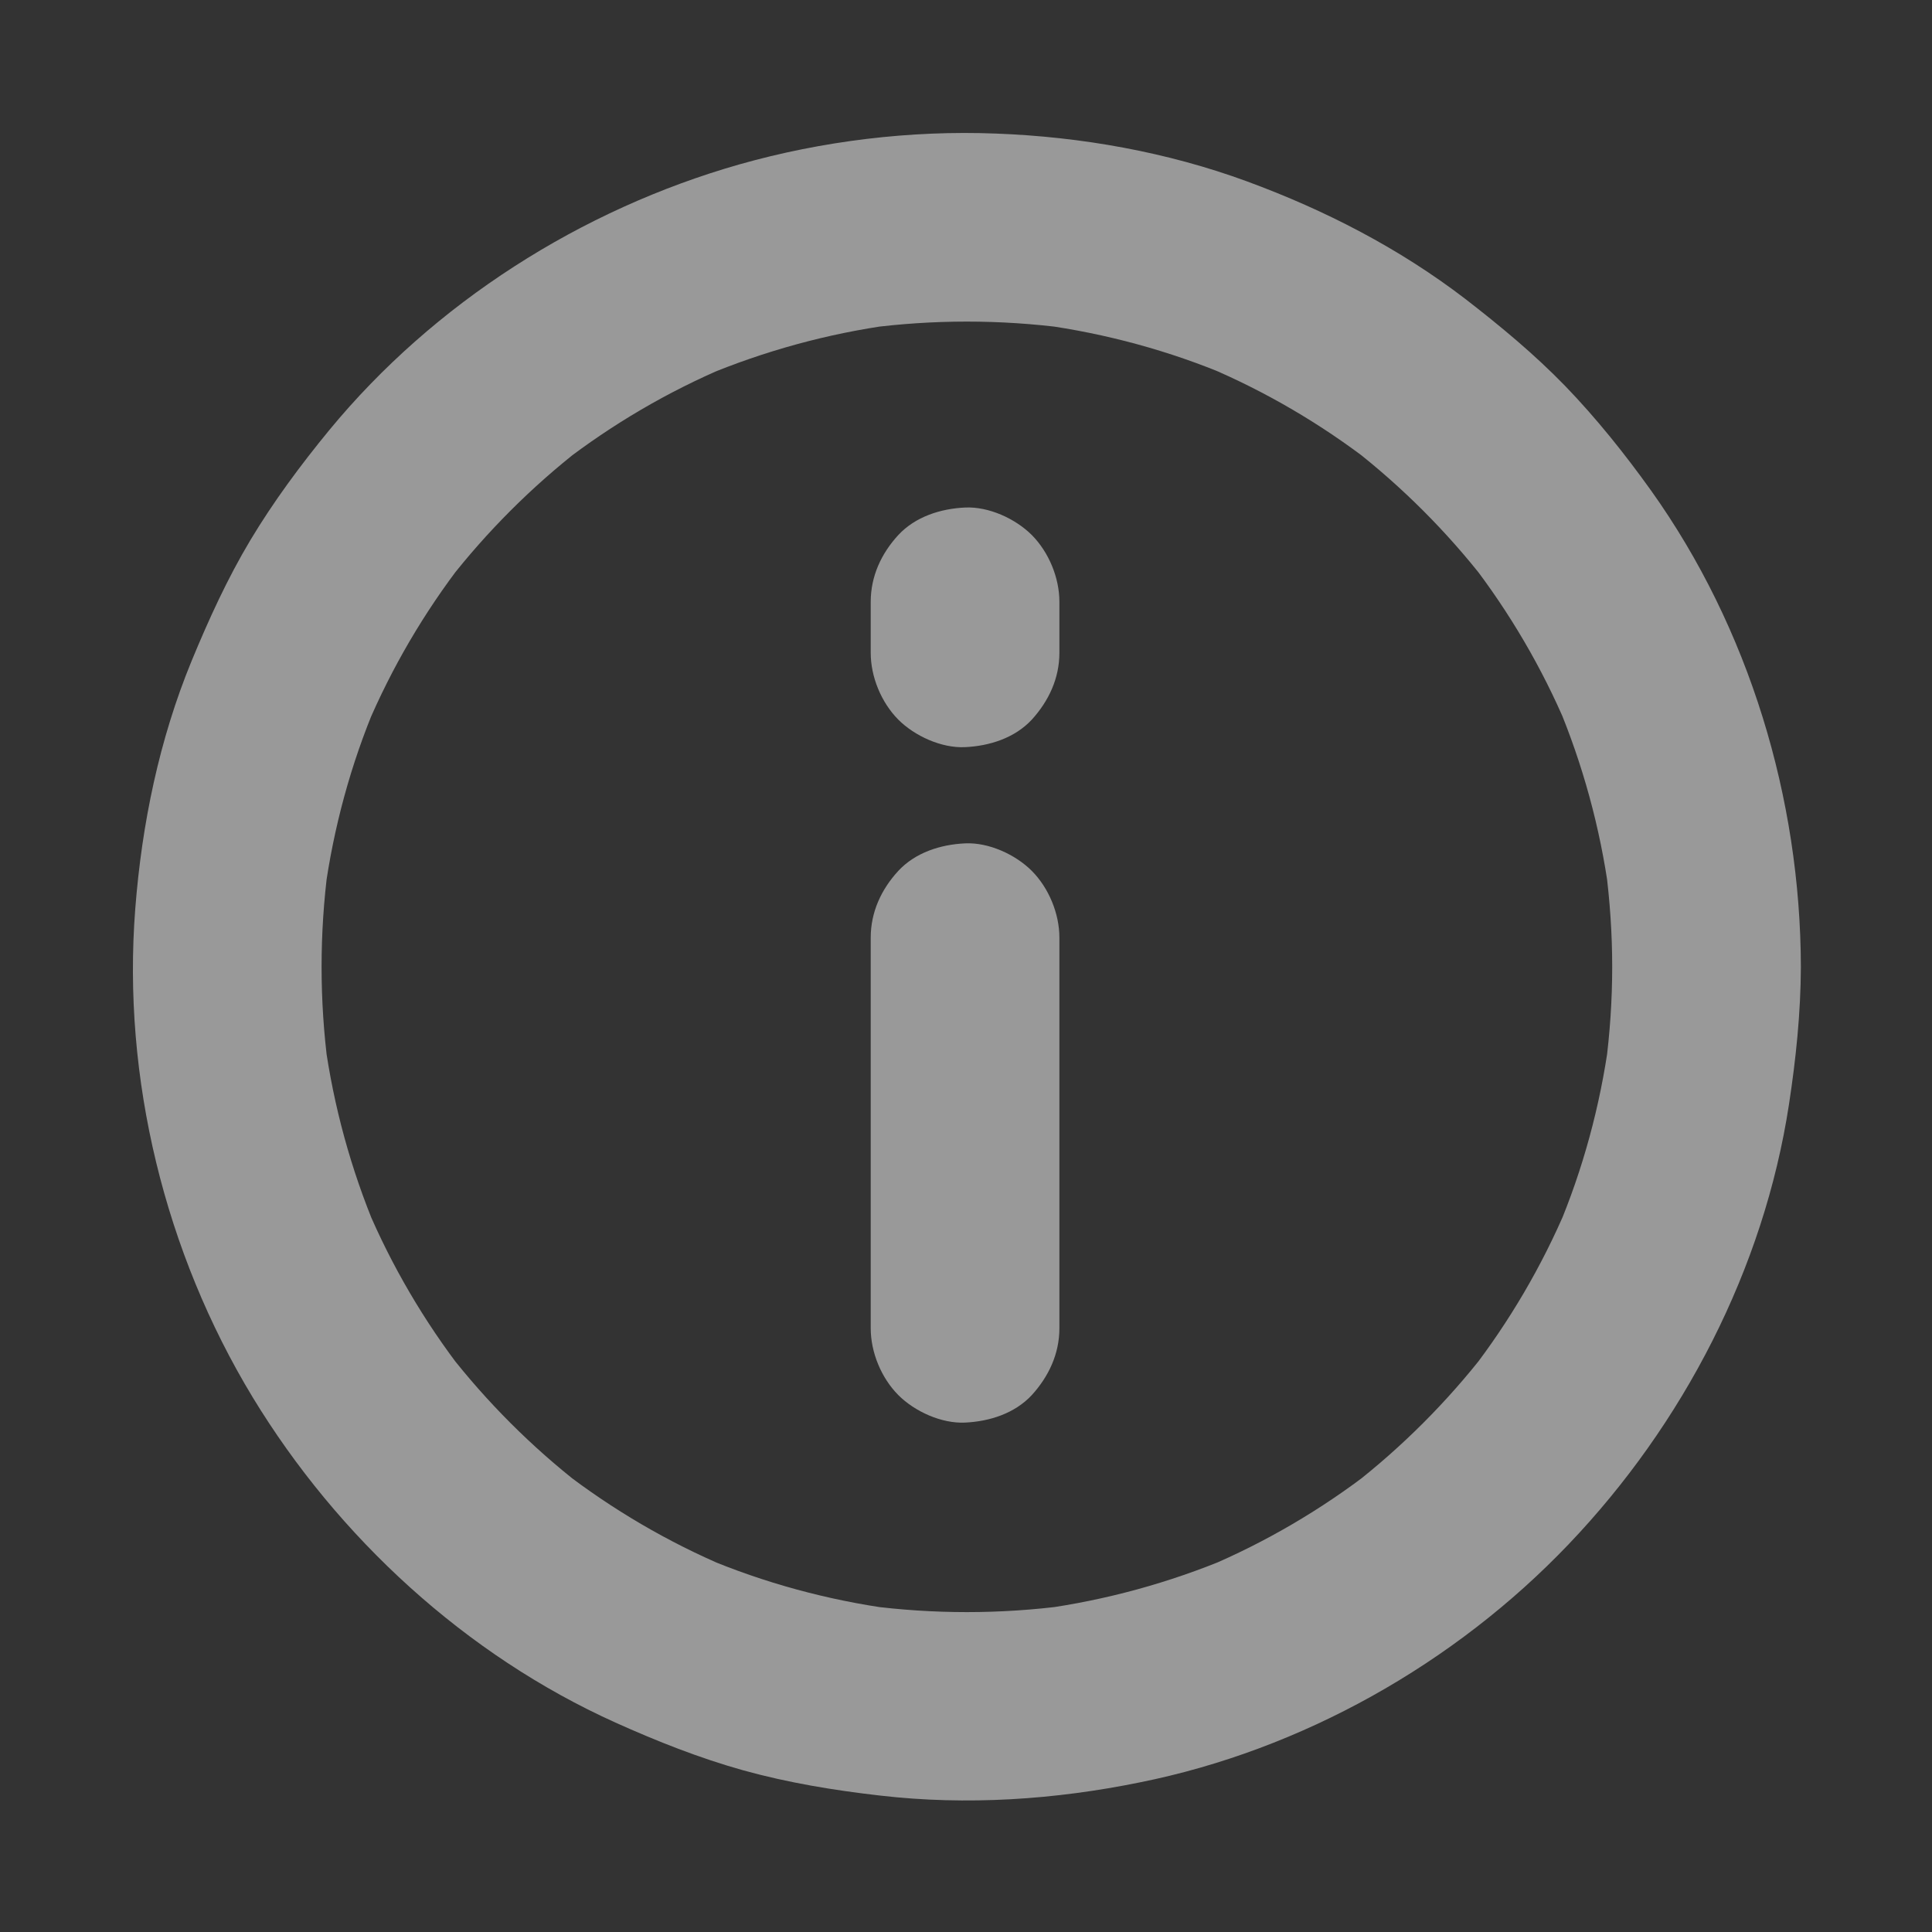 <svg xmlns="http://www.w3.org/2000/svg" xmlns:xlink="http://www.w3.org/1999/xlink" version="1.1" x="0px" y="0px" viewBox="0 0 1024 1024" style="enable-background:new 0 0 1024 1024;" xml:space="preserve">

<rect x="0" y="0" width="1024" height="1024" fill="#333333" stroke="none"/>

<style>    /* <![CDATA[ */
    path {
      fill: white;
      opacity: 0.5;
    }
    /* ]]> */
    </style> 


	<g><g><g><path d="M854.5,512.5c0,17.6-1.2,35.2-3.5,52.7c0.6-4.4,1.2-8.9,1.8-13.3c-4.7,34.3-13.8,67.9-27.3,99.8     c1.7-4,3.4-8,5-11.9c-13.2,31.2-30.4,60.5-51.1,87.3c2.6-3.4,5.2-6.7,7.8-10.1c-20.4,26.2-44,49.8-70.2,70.2     c3.4-2.6,6.7-5.2,10.1-7.8c-26.8,20.7-56.1,37.9-87.3,51.1c4-1.7,8-3.4,11.9-5c-31.9,13.4-65.5,22.6-99.8,27.3     c4.4-0.6,8.9-1.2,13.3-1.8c-35,4.6-70.5,4.6-105.5,0c4.4,0.6,8.9,1.2,13.3,1.8c-34.3-4.7-67.9-13.8-99.8-27.3c4,1.7,8,3.4,11.9,5     c-31.2-13.2-60.5-30.4-87.3-51.1c3.4,2.6,6.7,5.2,10.1,7.8c-26.2-20.4-49.8-44-70.2-70.2c2.6,3.4,5.2,6.7,7.8,10.1     c-20.7-26.8-37.9-56.1-51.1-87.3c1.7,4,3.4,8,5,11.9c-13.4-31.9-22.6-65.5-27.3-99.8c0.6,4.4,1.2,8.9,1.8,13.3     c-4.6-35-4.6-70.5,0-105.5c-0.6,4.4-1.2,8.9-1.8,13.3c4.7-34.3,13.8-67.9,27.3-99.8c-1.7,4-3.4,8-5,11.9     c13.2-31.2,30.4-60.5,51.1-87.3c-2.6,3.4-5.2,6.7-7.8,10.1c20.4-26.2,44-49.8,70.2-70.2c-3.4,2.6-6.7,5.2-10.1,7.8     c26.8-20.7,56.1-37.9,87.3-51.1c-4,1.7-8,3.4-11.9,5c31.9-13.4,65.5-22.6,99.8-27.3c-4.4,0.6-8.9,1.2-13.3,1.8     c35-4.6,70.5-4.6,105.5,0c-4.4-0.6-8.9-1.2-13.3-1.8c34.3,4.7,67.9,13.8,99.8,27.3c-4-1.7-8-3.4-11.9-5     c31.2,13.2,60.5,30.4,87.3,51.1c-3.4-2.6-6.7-5.2-10.1-7.8c26.2,20.4,49.8,44,70.2,70.2c-2.6-3.4-5.2-6.7-7.8-10.1     c20.7,26.8,37.9,56.1,51.1,87.3c-1.7-4-3.4-8-5-11.9c13.4,31.9,22.6,65.5,27.3,99.8c-0.6-4.4-1.2-8.9-1.8-13.3     C853.3,477.3,854.5,494.9,854.5,512.5c0,12.8,5.6,26.3,14.6,35.4c8.7,8.7,22.9,15.2,35.4,14.6c12.9-0.6,26.3-4.8,35.4-14.6     c9-9.8,14.7-21.8,14.6-35.4c-0.2-89.3-27.4-179.6-79.4-252.5c-13.9-19.4-28.9-38.2-45.5-55.4c-16.4-16.9-34.4-31.8-53-46.2     c-35-26.8-74.2-47-115.5-62.2c-42.4-15.6-88-23.7-133.1-25.4c-45.5-1.8-92.2,3.9-136,16.3C308,111,230,160.6,174.5,228     c-15.2,18.5-29.5,37.8-41.8,58.3c-12.2,20.4-22,41.9-31.1,63.9c-17.2,41.8-26.4,86.4-29.9,131.4c-7,89.7,15.7,182.3,62.3,259.1     c45.1,74.2,112.8,136.5,192.2,172.3c22,9.9,44.5,18.8,67.7,25.3c23.8,6.6,48.1,10.6,72.7,13.4c45.8,5.3,92.4,2.2,137.5-7     C690,927.5,771,881.8,831.4,818.5c60.7-63.6,103.5-146,116.8-233.2c3.7-24.2,6.2-48.4,6.3-72.8c0-12.8-5.6-26.3-14.6-35.4     c-8.7-8.7-22.9-15.2-35.4-14.6c-12.9,0.6-26.3,4.8-35.4,14.6C860.2,486.9,854.5,498.9,854.5,512.5z"></path></g></g><g><g><path d="M561.5,704c0-23.4,0-46.7,0-70.1c0-37.1,0-74.1,0-111.2c0-8.6,0-17.1,0-25.7c0-12.8-5.6-26.3-14.6-35.4     c-8.7-8.7-22.9-15.2-35.4-14.6c-12.9,0.6-26.3,4.8-35.4,14.6c-9,9.8-14.6,21.8-14.6,35.4c0,23.4,0,46.7,0,70.1     c0,37.1,0,74.1,0,111.2c0,8.6,0,17.1,0,25.7c0,12.8,5.6,26.3,14.6,35.4c8.7,8.7,22.9,15.2,35.4,14.6c12.9-0.6,26.3-4.8,35.4-14.6     C555.8,729.6,561.5,717.6,561.5,704L561.5,704z"></path></g></g><g><g><path d="M561.5,346c0-9,0-18,0-27c0-12.8-5.6-26.3-14.6-35.4c-8.7-8.7-22.9-15.2-35.4-14.6     c-12.9,0.6-26.3,4.8-35.4,14.6c-9,9.8-14.6,21.8-14.6,35.4c0,9,0,18,0,27c0,12.8,5.6,26.3,14.6,35.4c8.7,8.7,22.9,15.2,35.4,14.6     c12.9-0.6,26.3-4.8,35.4-14.6C555.8,371.6,561.5,359.6,561.5,346L561.5,346z"></path></g></g></g></svg>